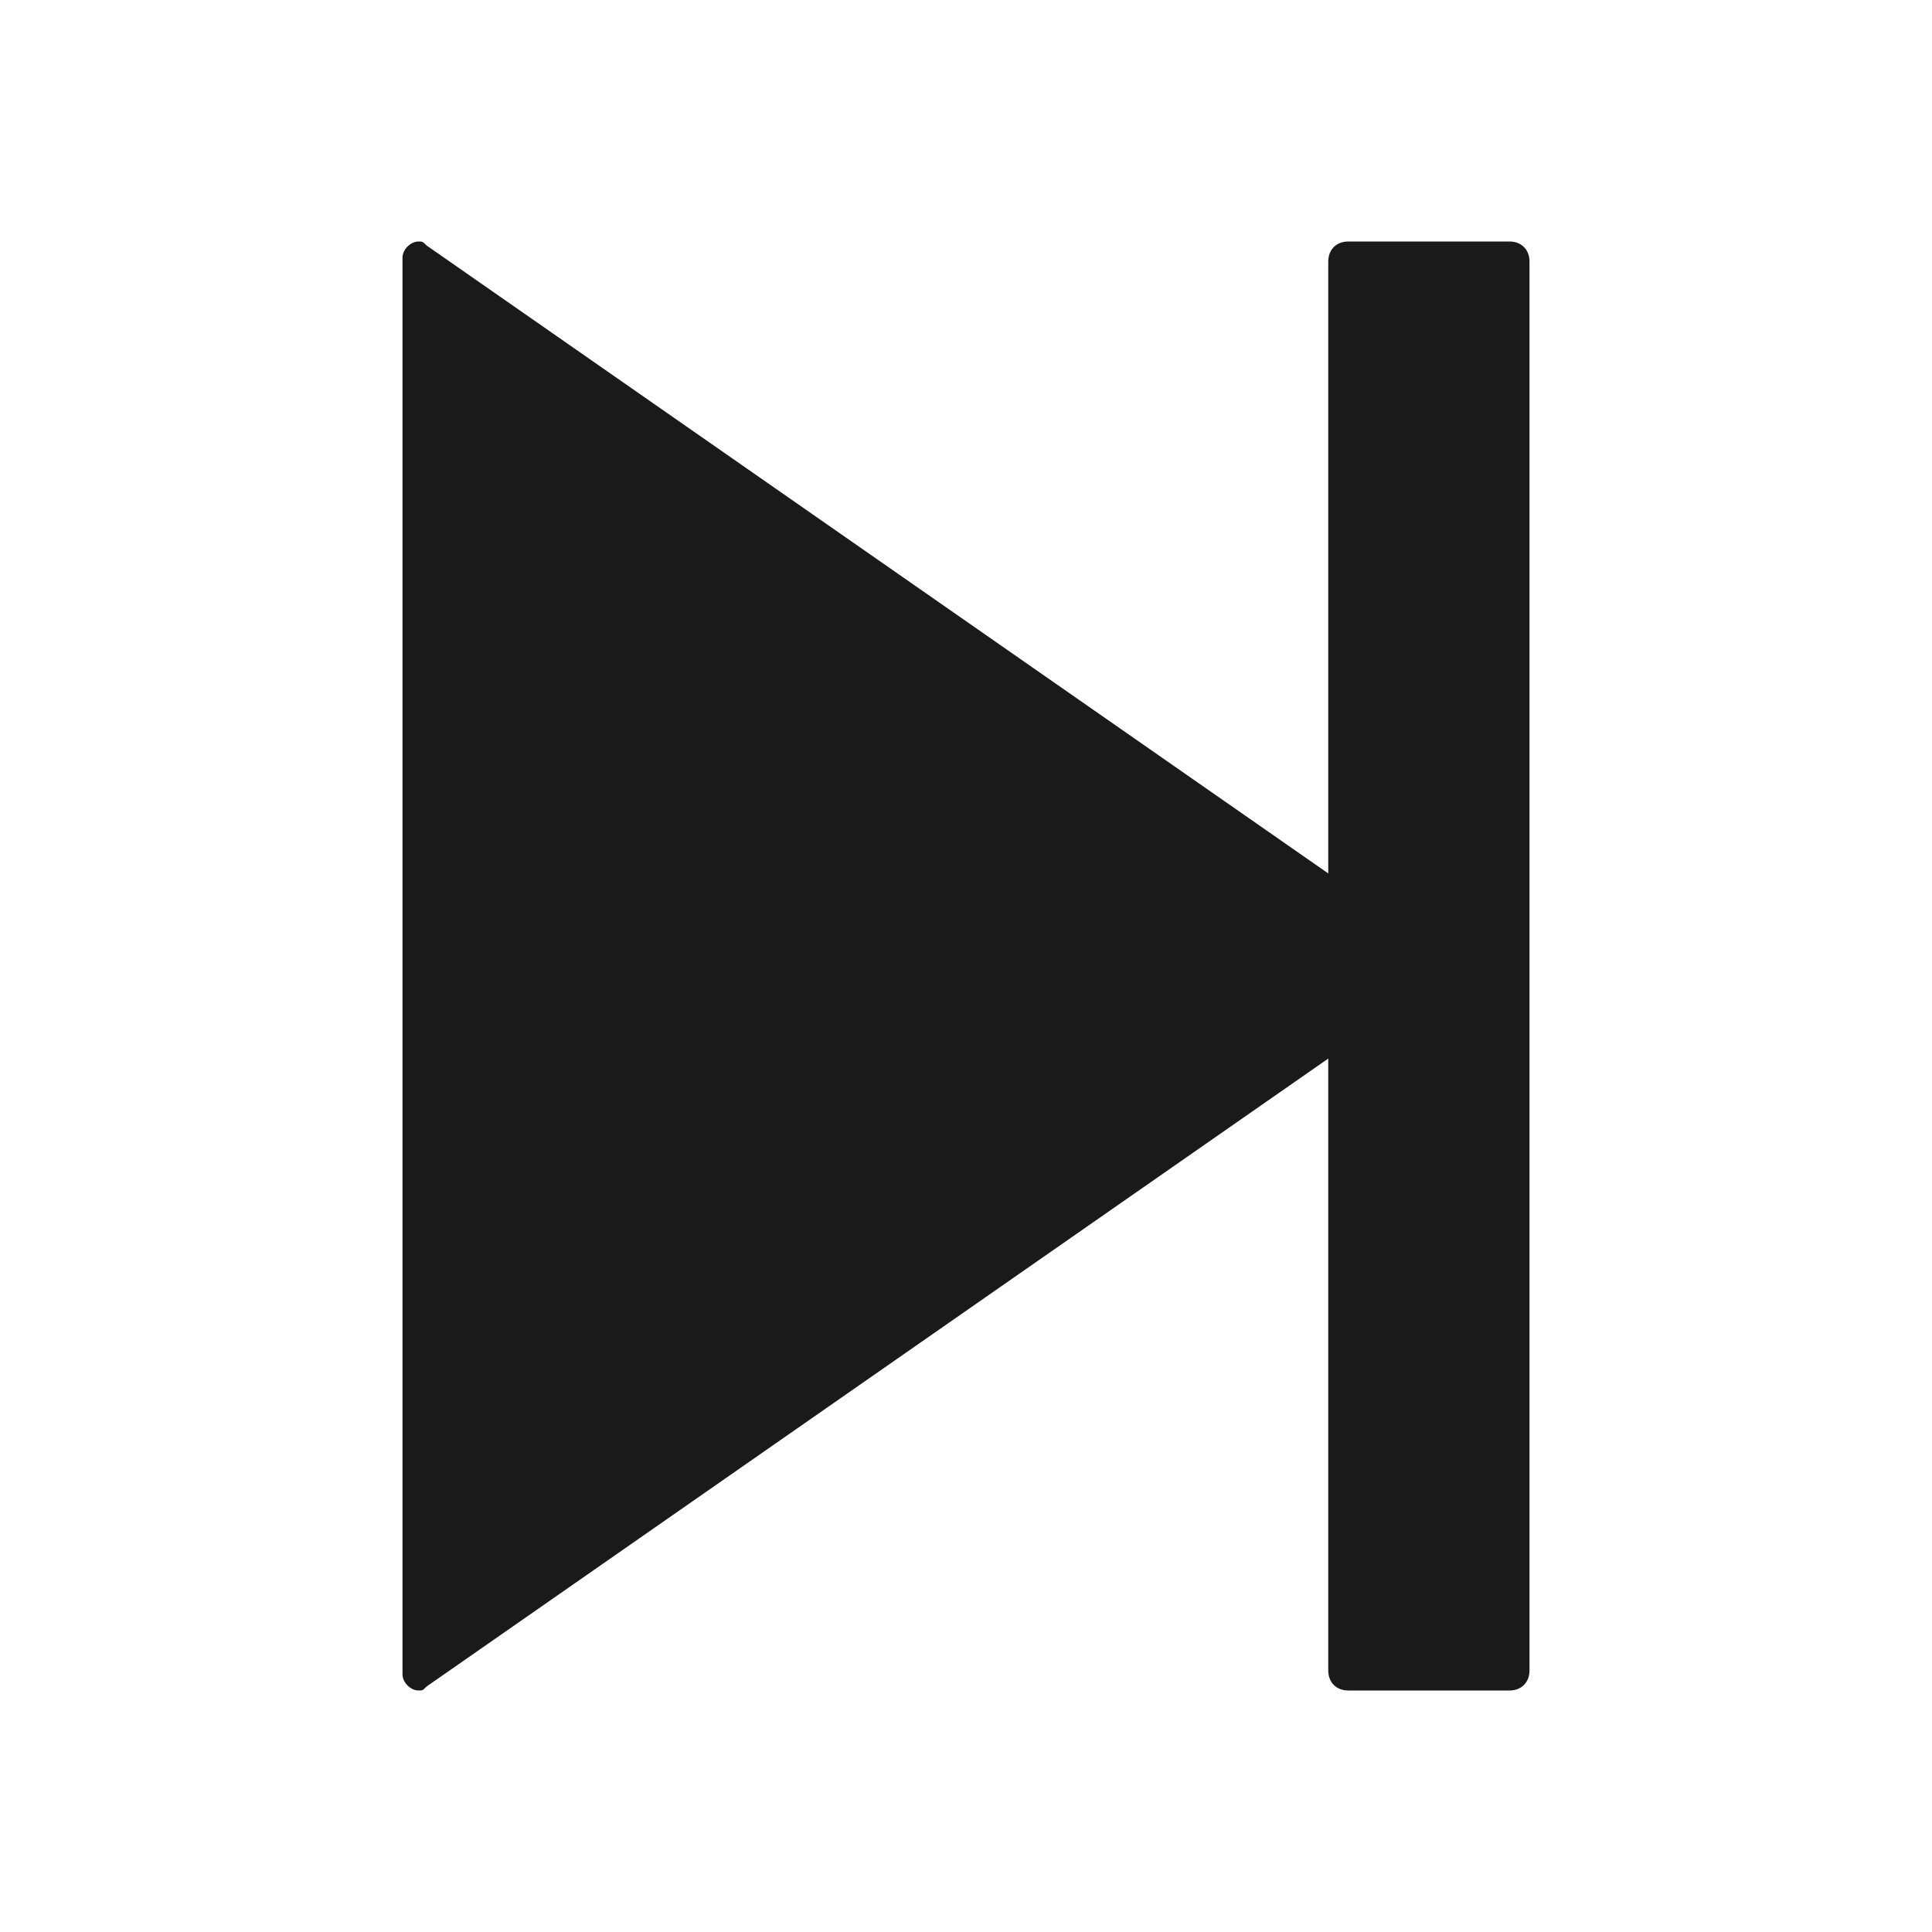 <svg xmlns="http://www.w3.org/2000/svg" width="24" height="24" fill="none"><path fill="#1A1A1A" d="M18.75 3h-2c-.15 0-.25.1-.25.25v7.6L5.3 3.05C5.25 3 5.25 3 5.2 3c-.1 0-.2.1-.2.2v17.6c0 .1.1.2.2.2.05 0 .05 0 .1-.05l11.2-7.8v7.6c0 .15.1.25.25.25h2c.15 0 .25-.1.25-.25V3.25c0-.15-.1-.25-.25-.25"/></svg>